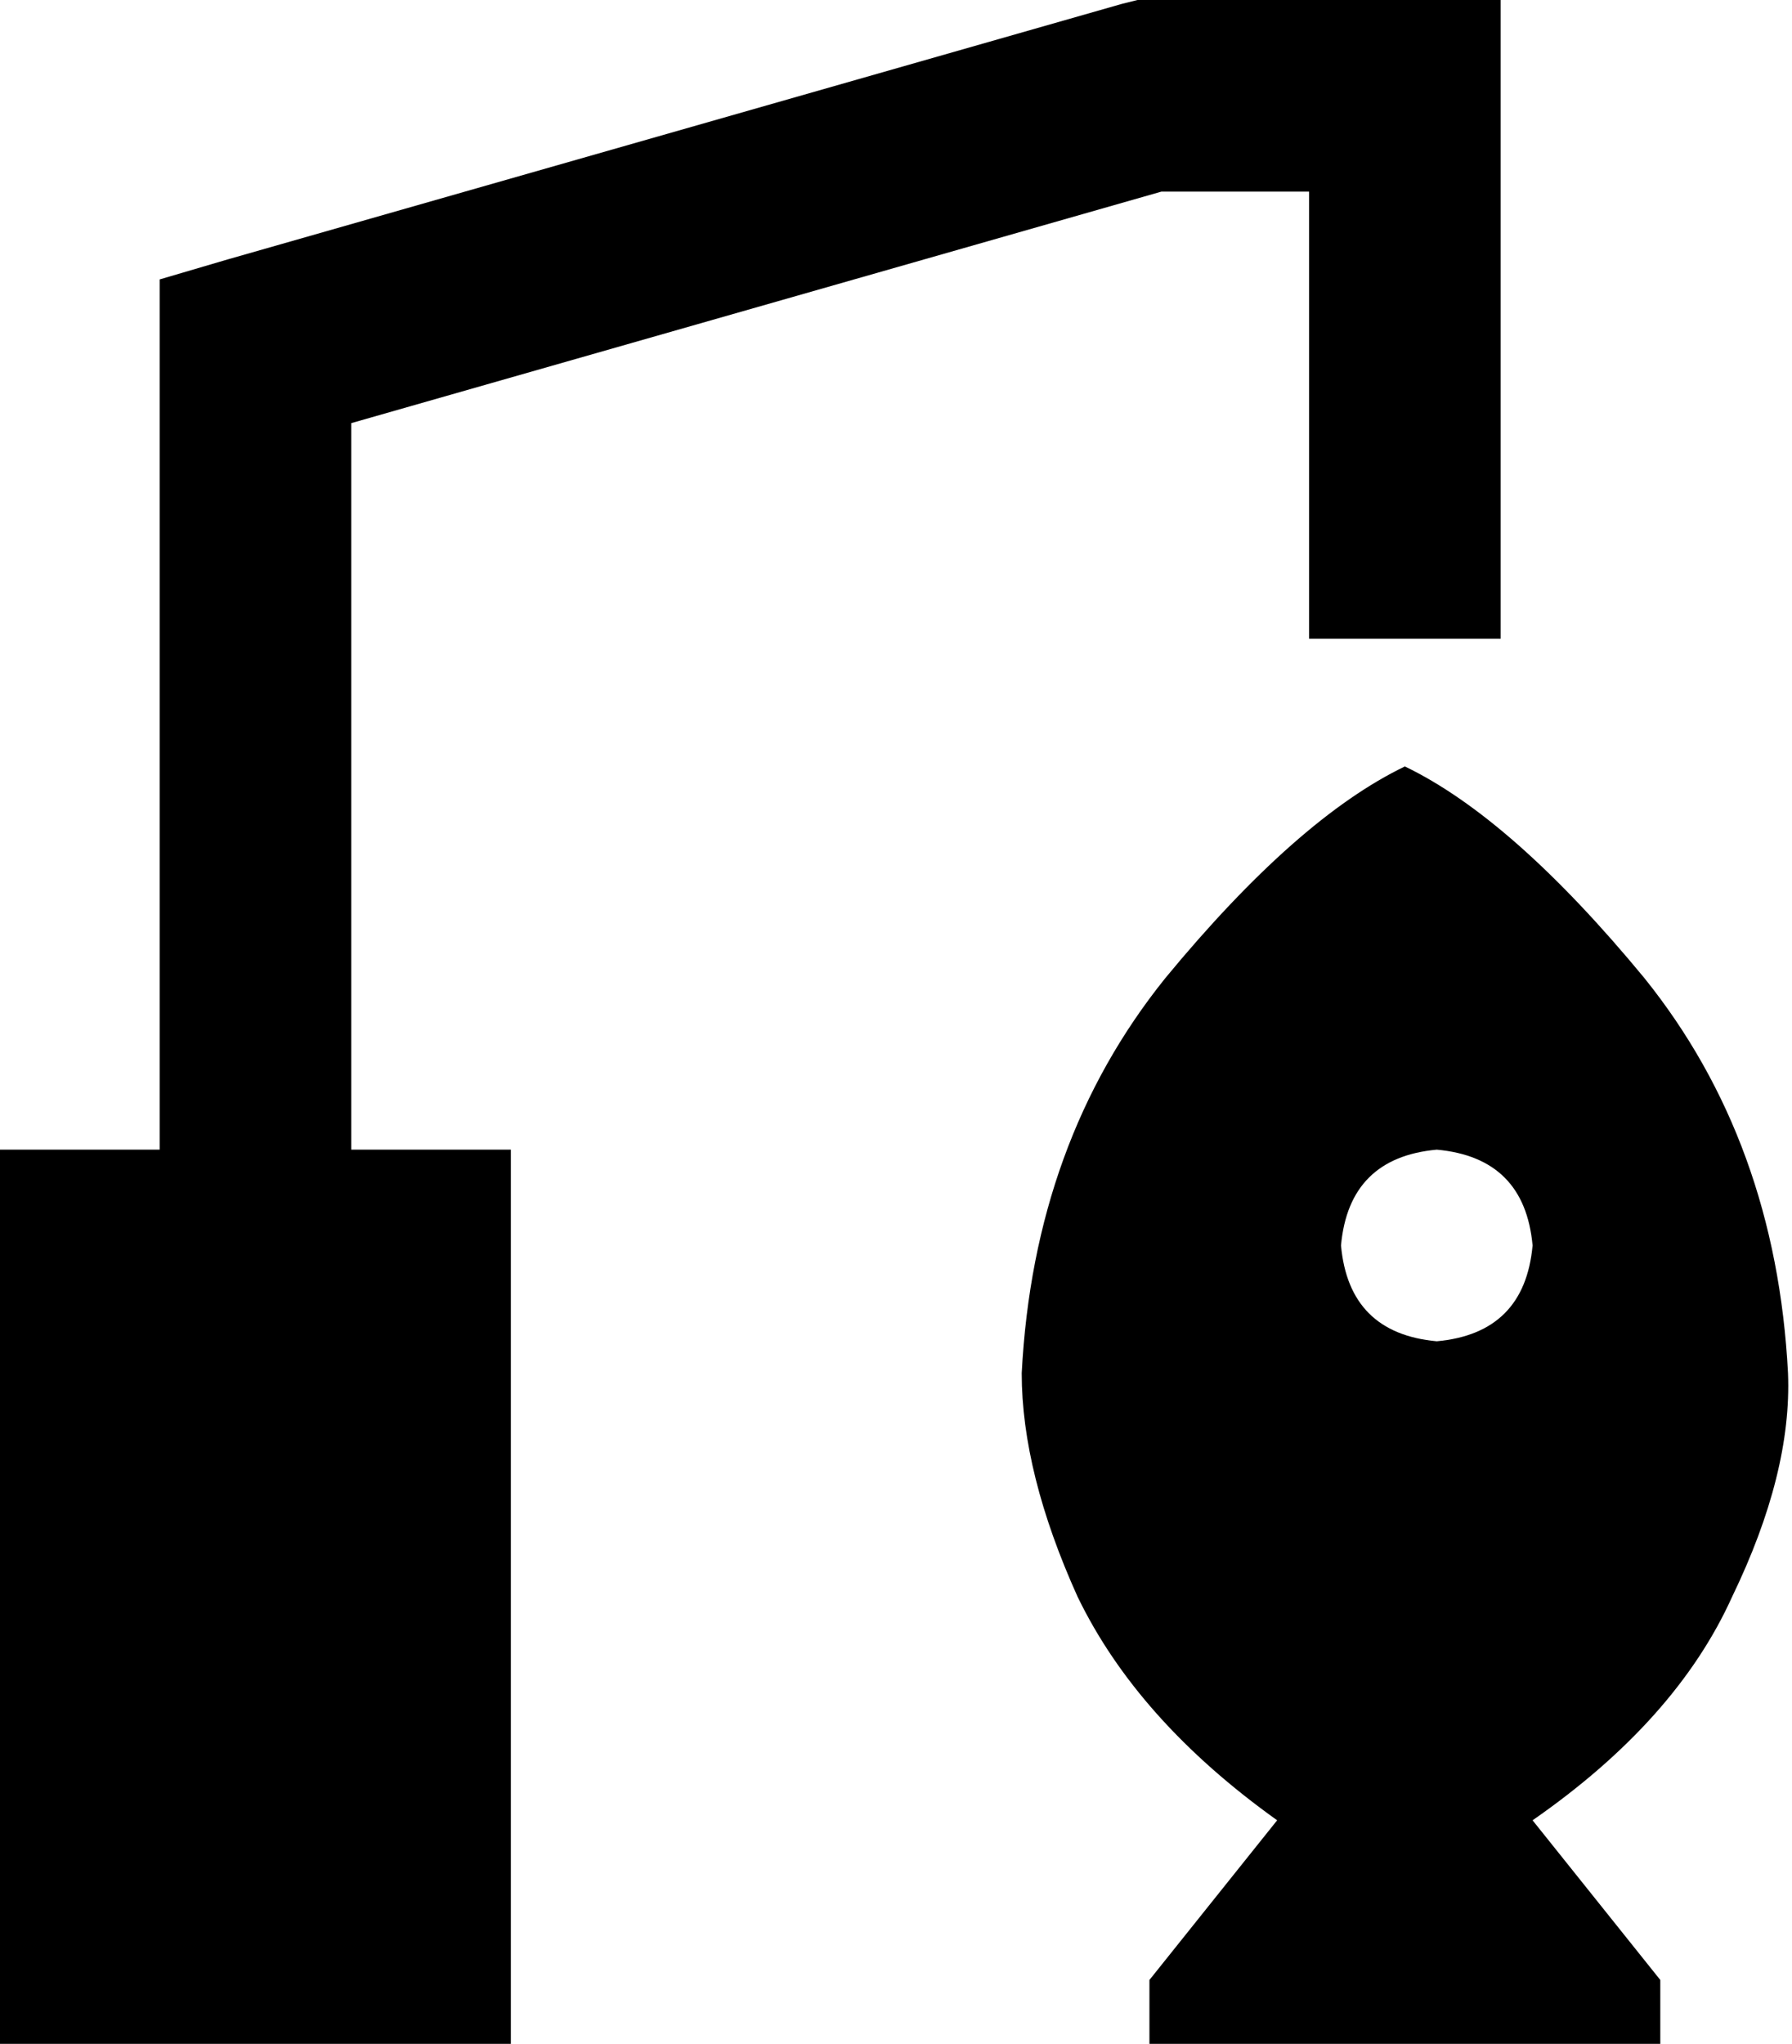 <svg viewBox="0 0 449 512">
  <path
    d="M 285 0 L 288 0 L 352 0 L 376 0 L 376 24 L 376 136 L 376 160 L 328 160 L 328 136 L 328 48 L 291 48 L 88 106 L 88 288 L 128 288 L 128 512 L 0 512 L 0 288 L 40 288 L 40 88 L 40 70 L 57 65 L 281 1 L 285 0 L 285 0 Z M 256 344 Q 259 286 292 245 L 292 245 Q 325 205 352 192 Q 379 205 412 245 Q 445 286 448 344 Q 449 369 434 400 Q 420 431 384 456 L 416 496 L 416 512 L 288 512 L 288 496 L 320 456 Q 285 431 270 400 Q 256 369 256 344 L 256 344 Z M 384 312 Q 382 290 360 288 Q 338 290 336 312 Q 338 334 360 336 Q 382 334 384 312 L 384 312 Z"
  />
</svg>
